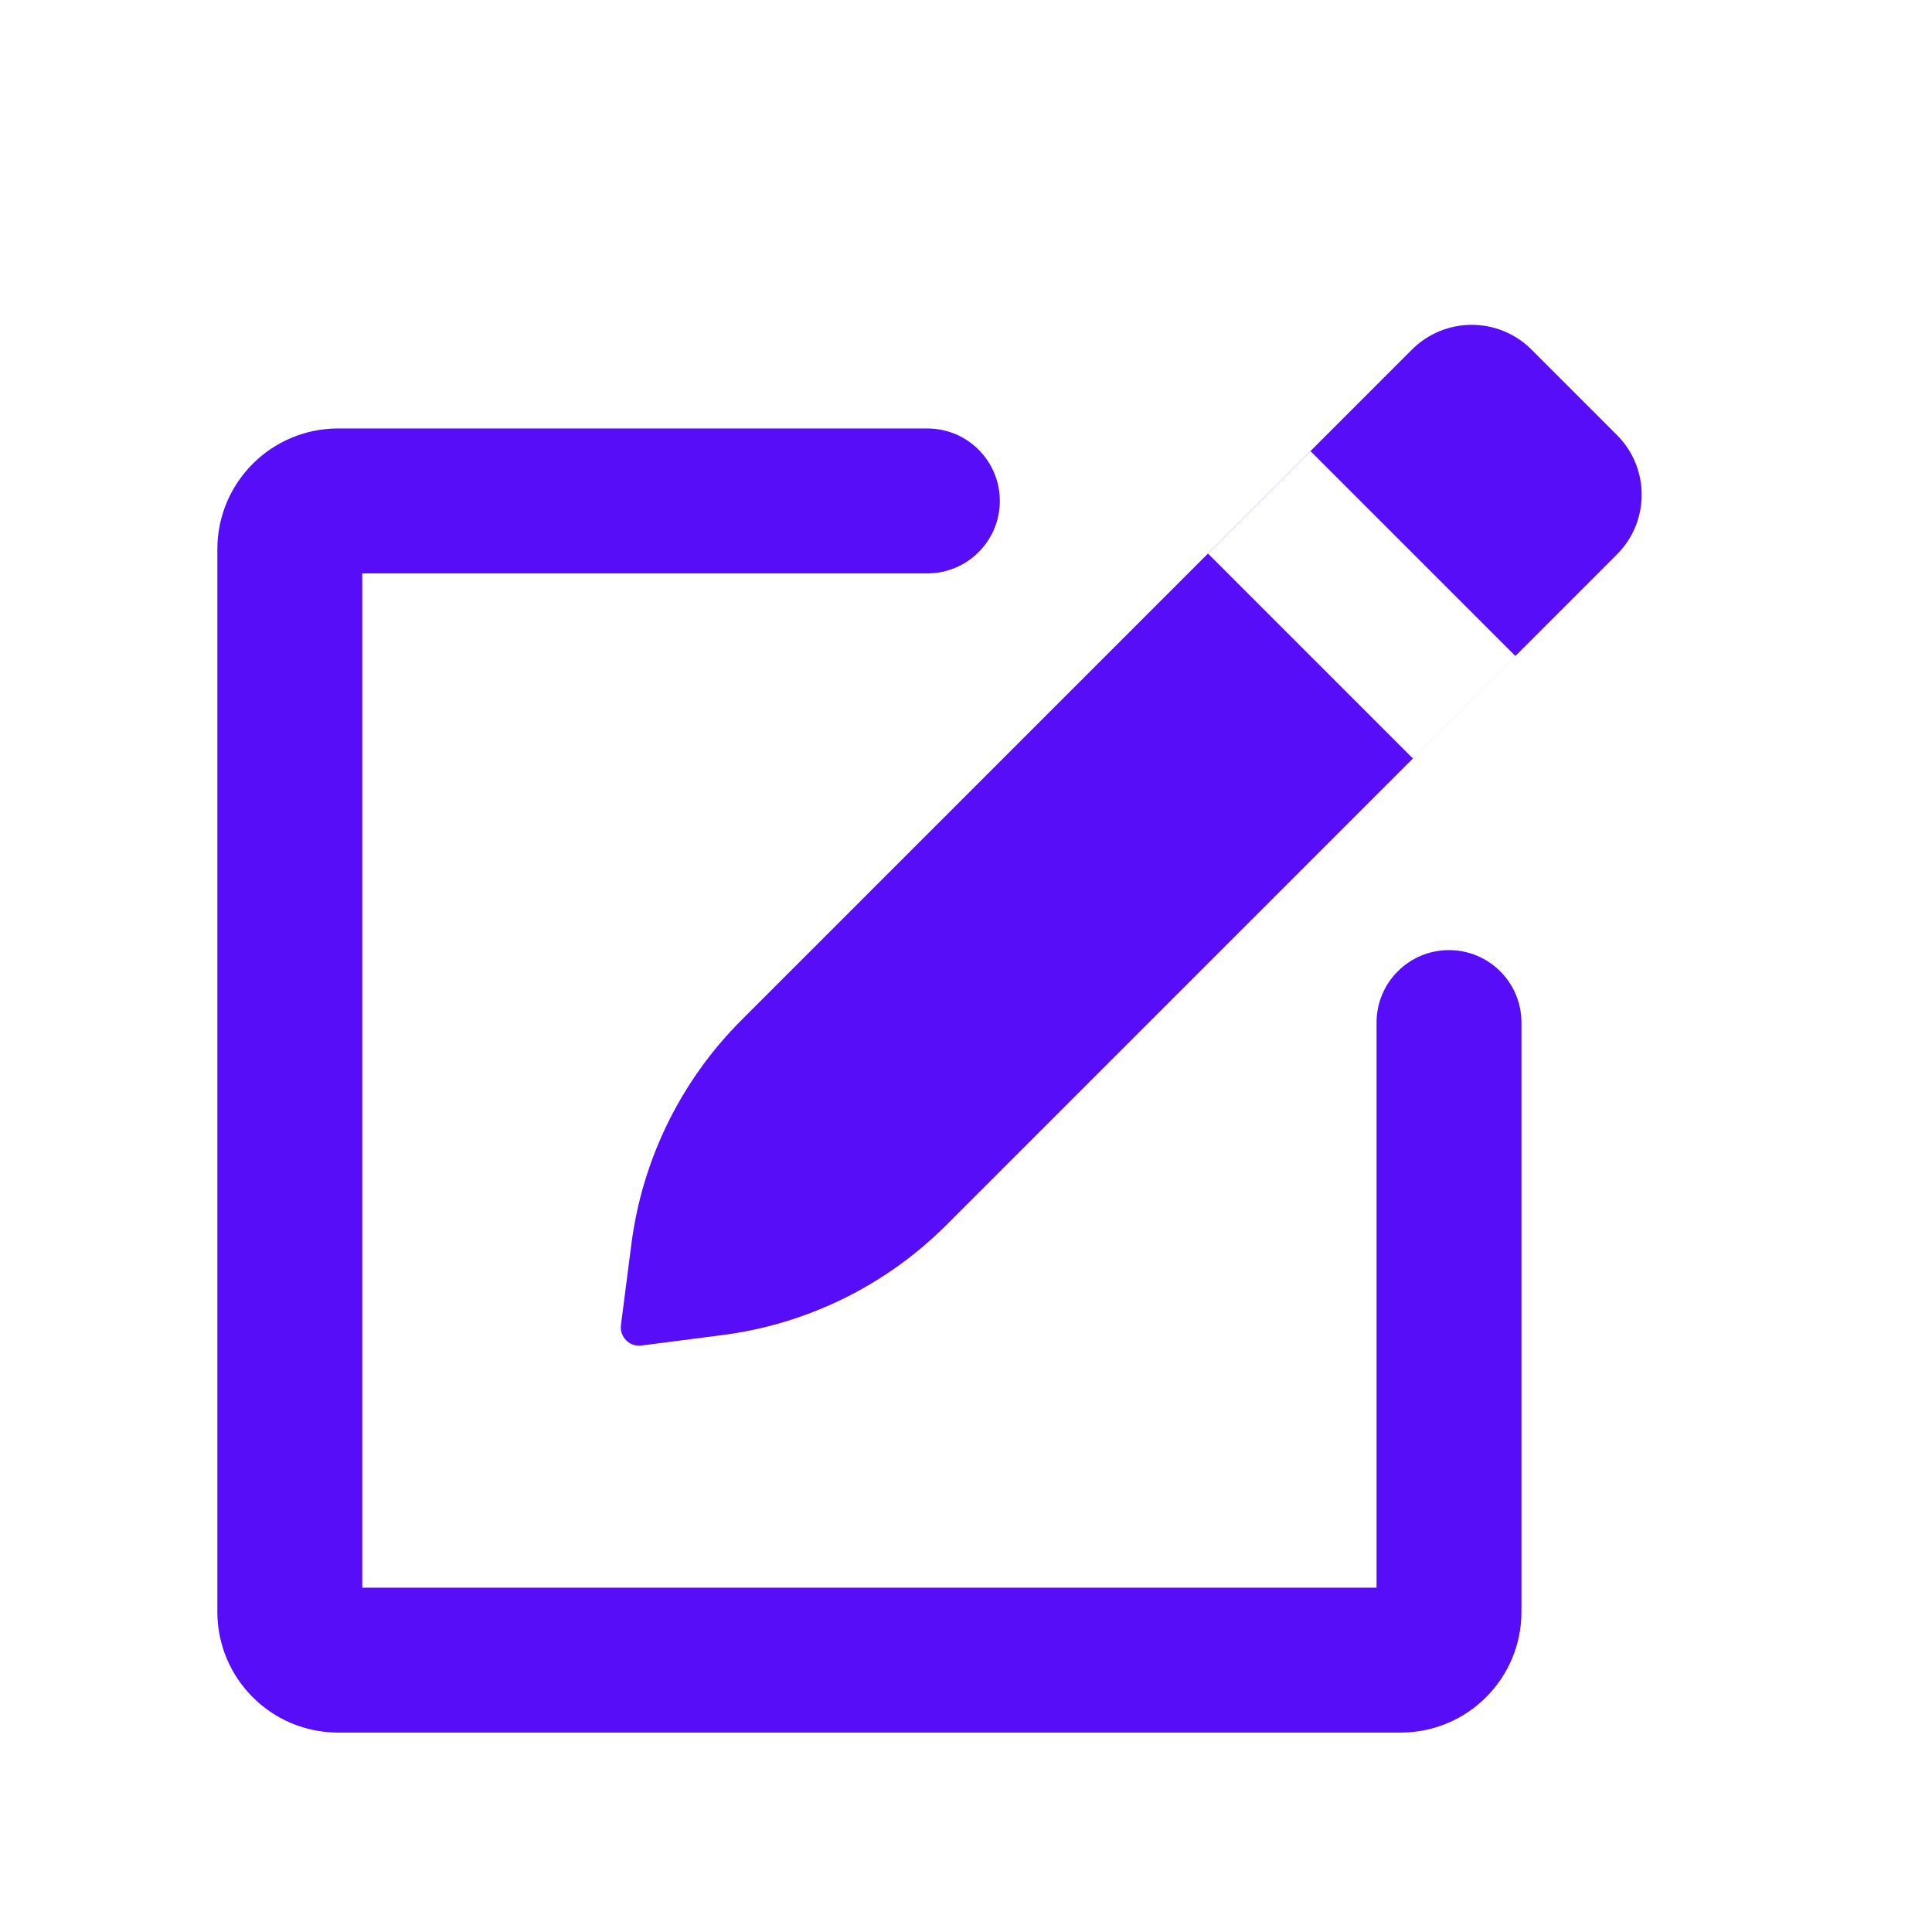 <svg width="80" height="80" viewBox="0 0 80 80" fill="none"
    xmlns="http://www.w3.org/2000/svg">
    <path fill-rule="evenodd" clip-rule="evenodd" d="M15 23.742H38.4C40.057 23.742 41.4 22.399 41.4 20.742C41.4 19.085 40.057 17.742 38.4 17.742H14C11.239 17.742 9 19.98 9 22.742V66.742C9 69.503 11.239 71.742 14 71.742H58C60.761 71.742 63 69.503 63 66.742V42.342C63 40.685 61.657 39.342 60 39.342C58.343 39.342 57 40.685 57 42.342V65.742H15V23.742ZM66.954 22.958C68.32 21.592 68.319 19.378 66.954 18.013L63.418 14.477C62.05 13.109 59.832 13.109 58.464 14.477L30.7 42.242C28.199 44.742 26.598 48.001 26.145 51.508L25.712 54.866C25.648 55.359 26.067 55.779 26.56 55.715L29.919 55.282C33.426 54.829 36.684 53.227 39.185 50.727L66.954 22.958ZM58.505 31.406L50.024 22.925L54.267 18.682L62.748 27.163L58.505 31.406Z" fill="#570df8" />
</svg>